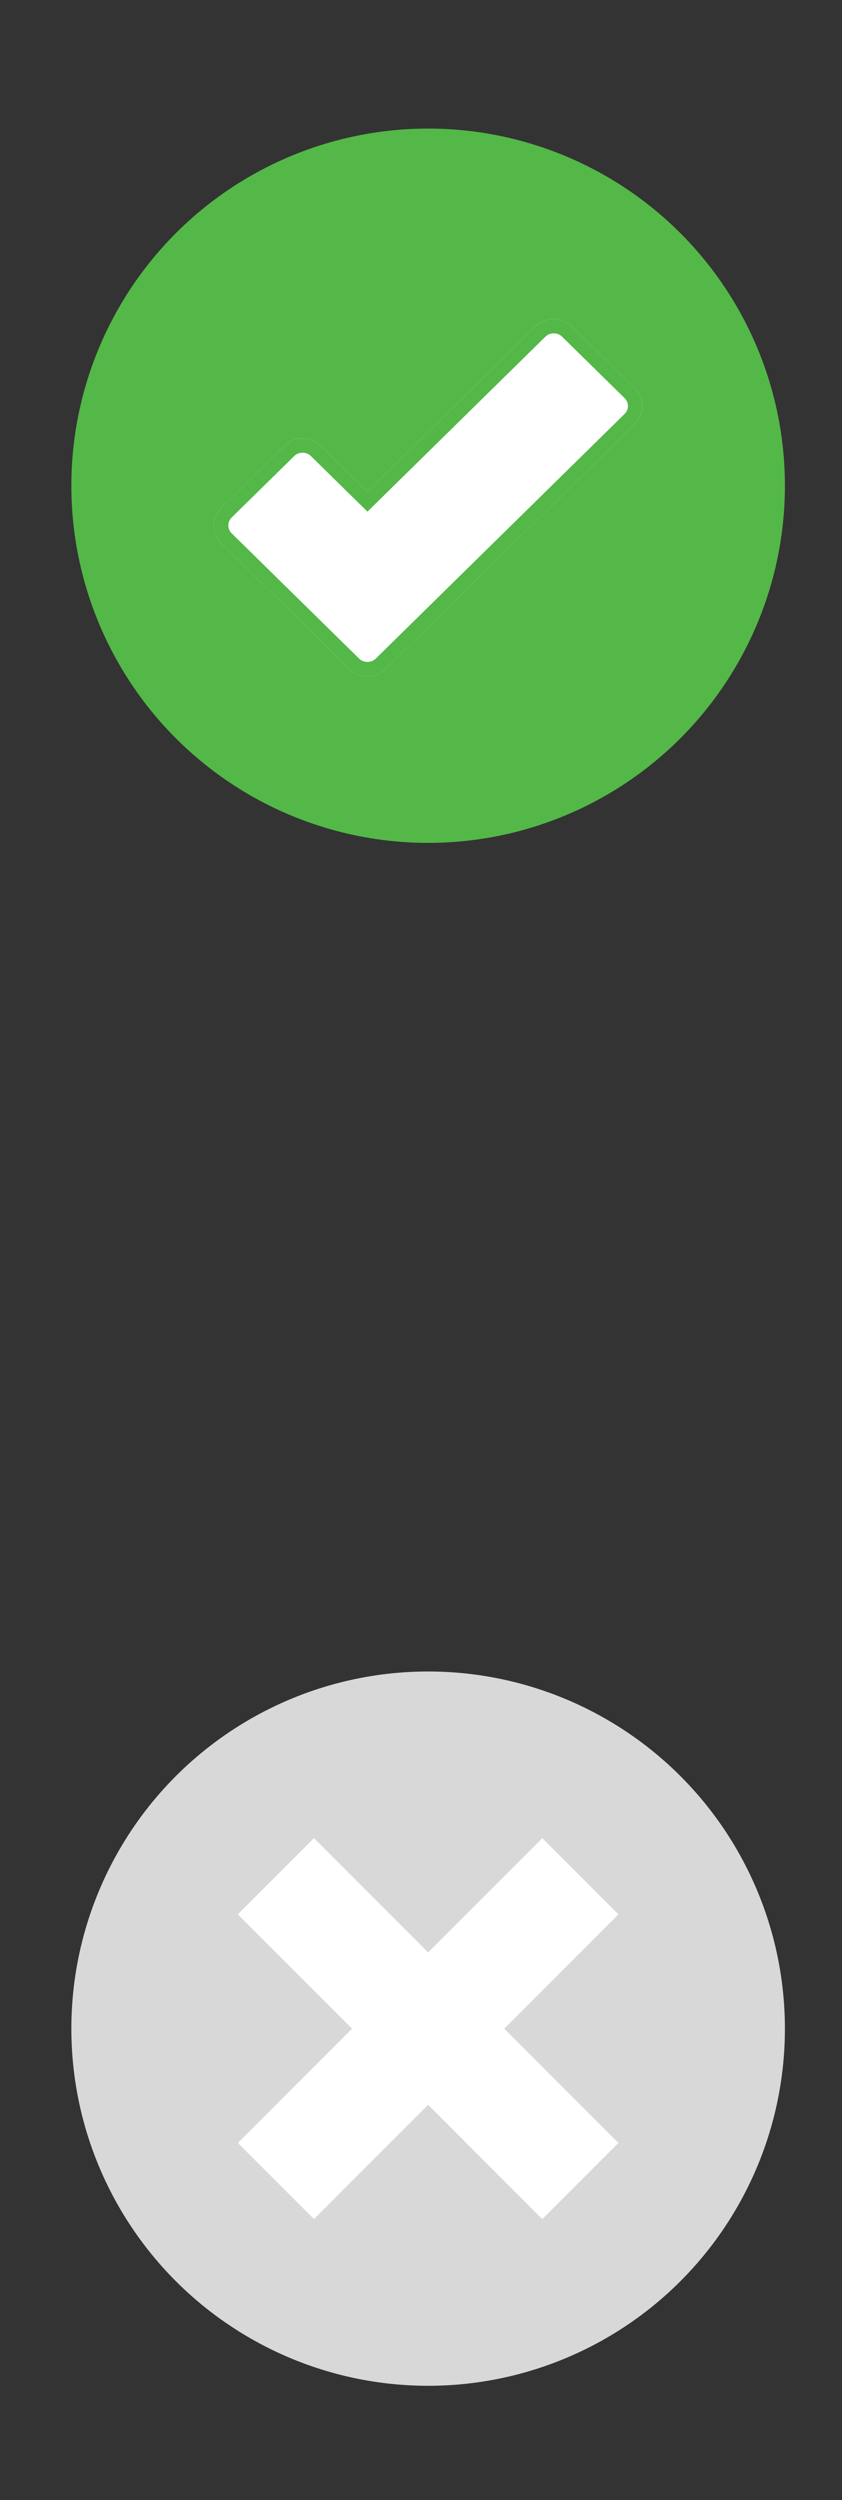 <?xml version="1.0" encoding="UTF-8" standalone="no"?>
<svg width="59px" height="175px" viewBox="0 0 59 175" version="1.1" xmlns="http://www.w3.org/2000/svg" xmlns:xlink="http://www.w3.org/1999/xlink">
    <rect x="0" y="0" width="59" height="175" fill="#333333" stroke="none"/>
    <!-- Generator: Sketch 47.1 (45422) - http://www.bohemiancoding.com/sketch -->
    <title>Artboard</title>
    <desc>Created with Sketch.</desc>
    <defs>
        <path d="M39.467,20.689 C40.178,19.99 40.178,18.855 39.467,18.155 L35.091,13.857 C34.746,13.519 34.29,13.333 33.803,13.333 C33.315,13.333 32.856,13.519 32.512,13.857 L20.749,25.413 L17.489,22.213 C17.146,21.875 16.688,21.688 16.201,21.688 C15.713,21.688 15.255,21.875 14.909,22.215 L10.532,26.512 C9.823,27.21 9.823,28.347 10.532,29.045 L19.457,37.809 C20.17,38.508 21.327,38.508 22.036,37.809 L39.467,20.689 Z" id="path-1"></path>
    </defs>
    <g id="Page-1" stroke="none" stroke-width="1" fill="none" fill-rule="evenodd">
        <g id="Artboard">
            <g id="Group" transform="translate(5, 9)">
                <g id="Icn_Included">
                    <g id="Group-3">
                        <circle id="Oval" fill="#53B847" cx="25" cy="25" r="25"></circle>
                        <g id="Shape-Copy-9">
                            <use fill="#FFFFFF" fill-rule="evenodd" xlink:href="#path-1"></use>
                            <path stroke="#53B847" stroke-width="1" d="M39.116,20.333 C39.628,19.829 39.628,19.015 39.116,18.511 L34.74,14.214 C34.489,13.967 34.16,13.833 33.803,13.833 C33.445,13.833 33.112,13.968 32.862,14.214 L20.749,26.113 L20.398,25.77 L17.138,22.569 C16.889,22.324 16.556,22.188 16.201,22.188 C15.845,22.188 15.512,22.324 15.26,22.571 L10.883,26.868 C10.372,27.371 10.372,28.186 10.883,28.688 L19.808,37.452 C20.325,37.96 21.17,37.96 21.686,37.452 L39.116,20.333 Z"></path>
                        </g>
                    </g>
                </g>
                <g id="Icn_NotIncluded" transform="translate(0, 108)">
                    <g id="Group-3">
                        <circle id="Oval" fill="#D8D8D8" cx="25" cy="25" r="25"></circle>
                        <polygon id="Shape" fill="#FFFFFF" points="33 11.667 25 19.667 17 11.667 11.667 17 19.667 25 11.667 33 17 38.333 25 30.333 33 38.333 38.333 33 30.333 25 38.333 17"></polygon>
                    </g>
                </g>
            </g>
        </g>
    </g>
</svg>
